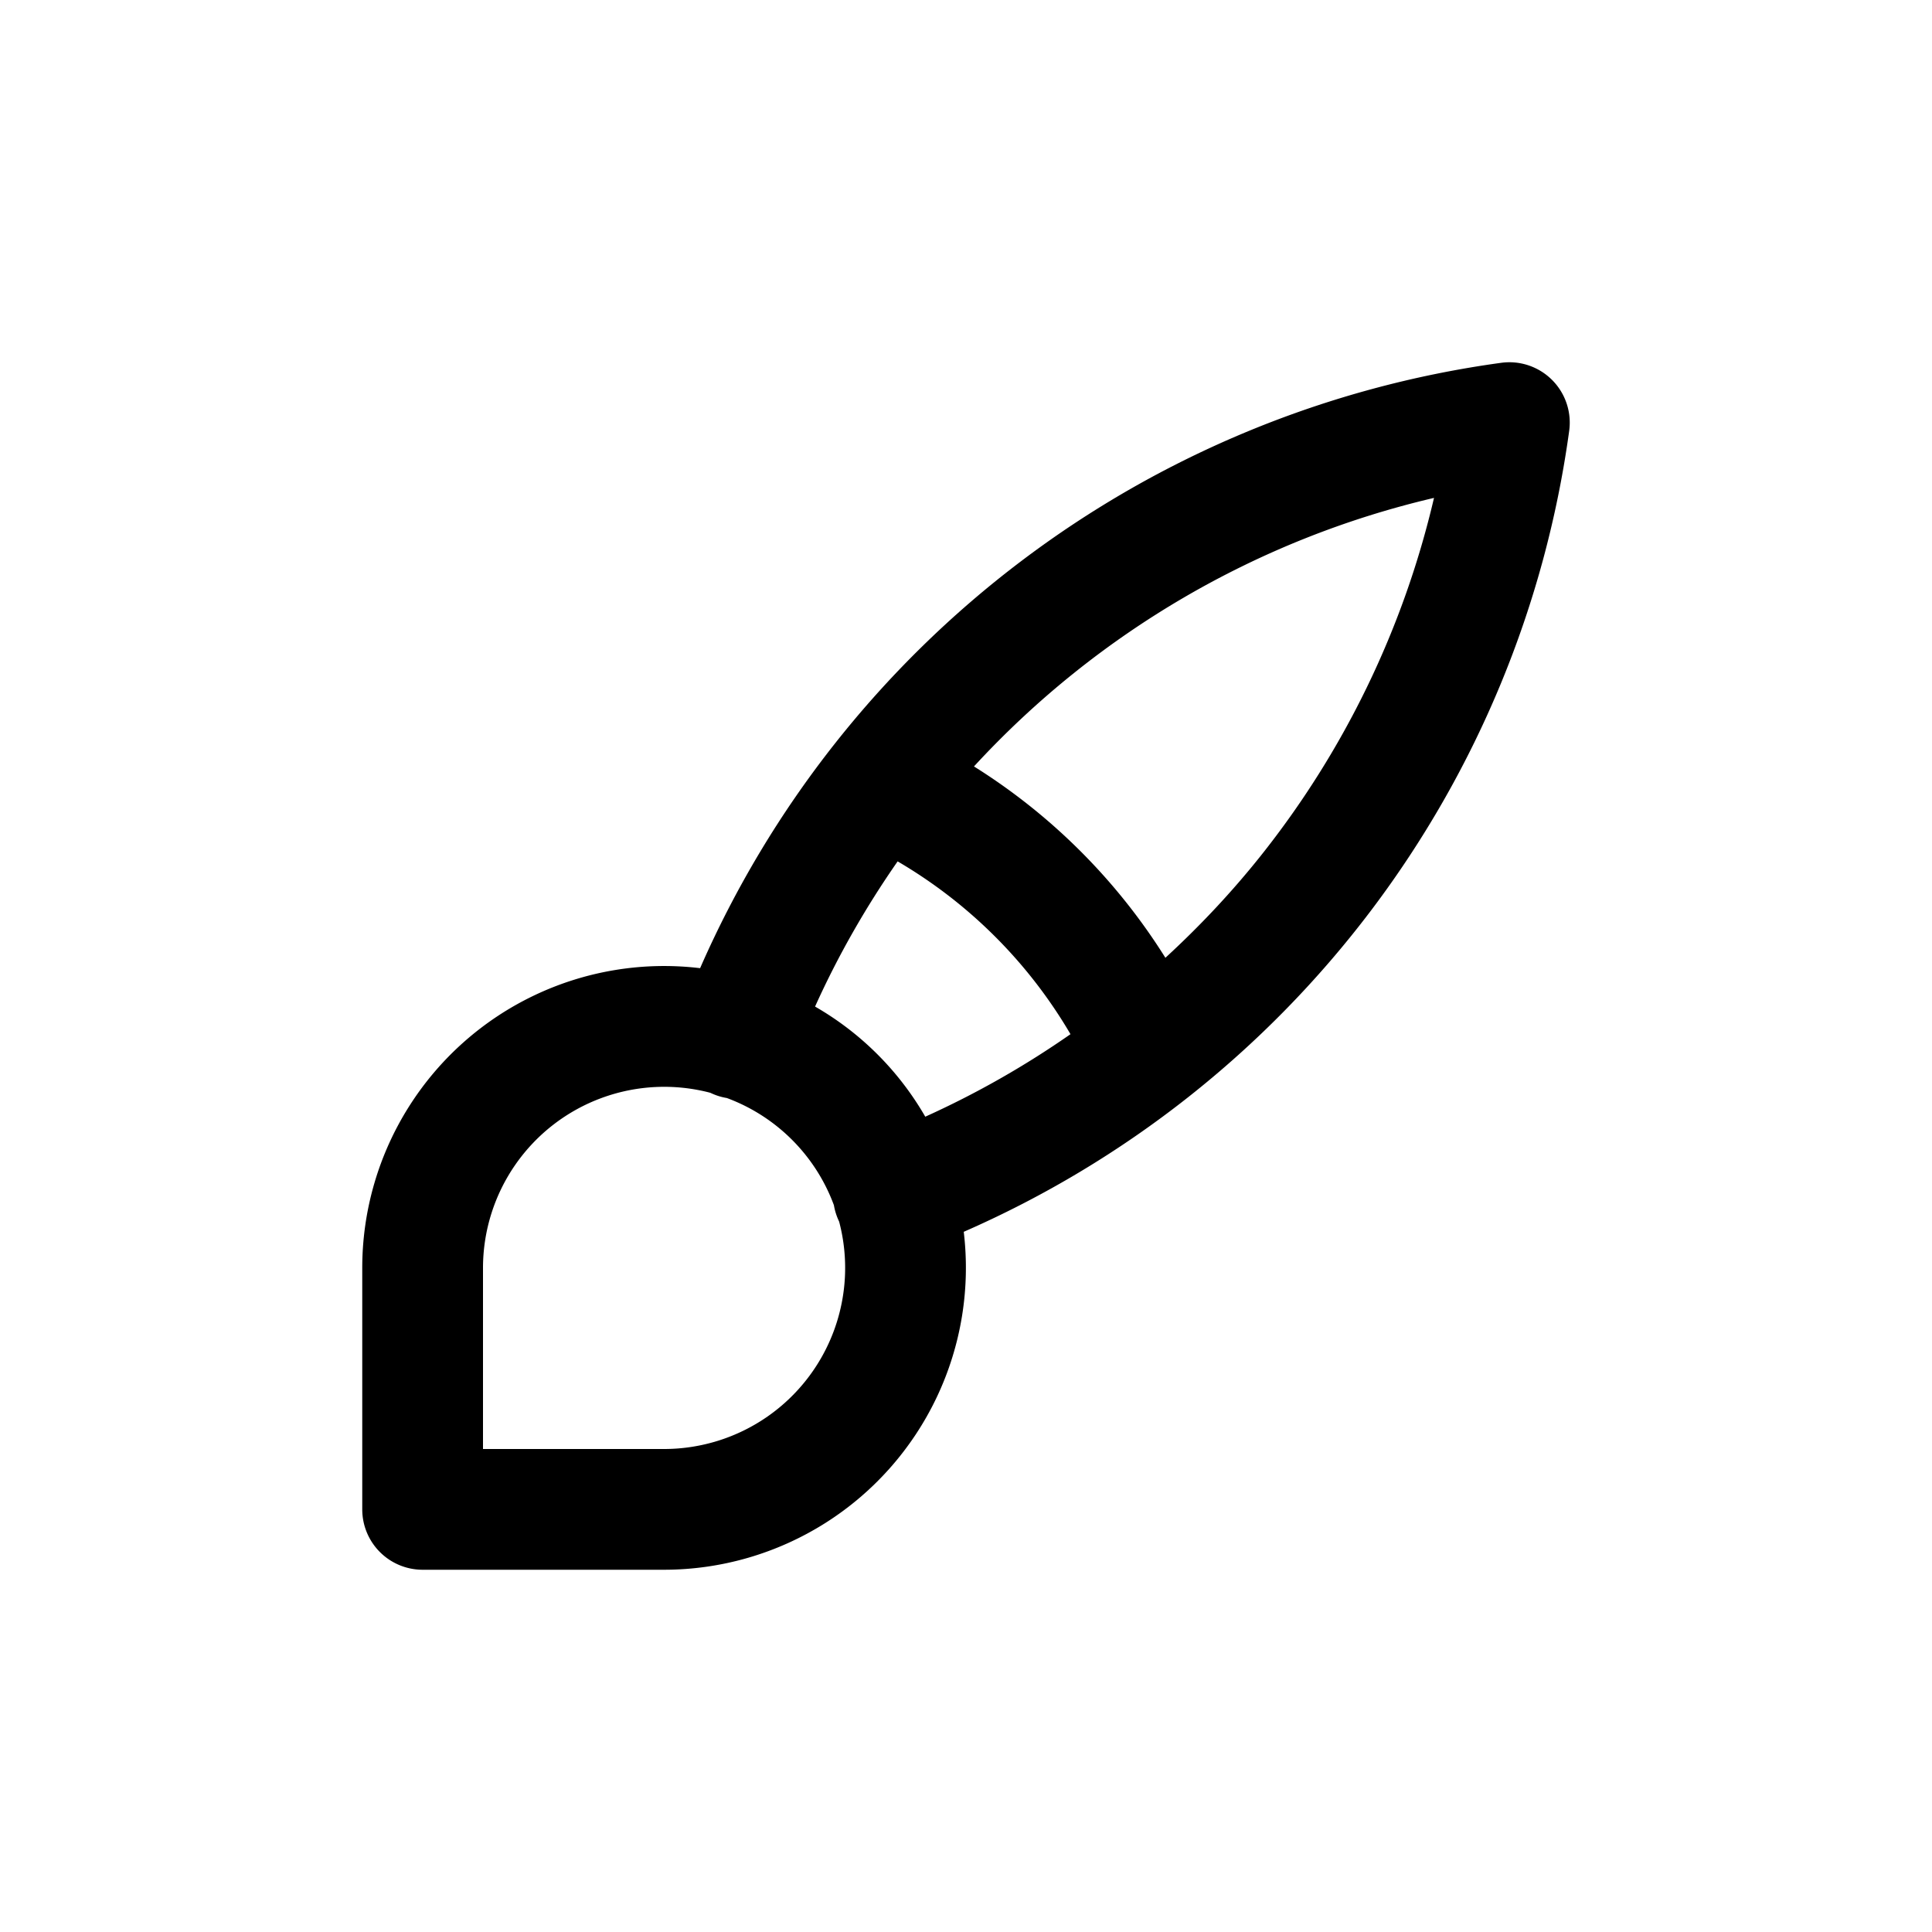 <svg xmlns="http://www.w3.org/2000/svg" width="24" height="24" fill="none" viewBox="0 0 24 24">
  <path fill="#000" d="M18.648 4.507a.75.75 0 0 1 .845.845 12.75 12.75 0 0 1-7.521 9.95A3.751 3.751 0 0 1 8.25 19.5h-3a.75.75 0 0 1-.75-.75v-3a3.75 3.75 0 0 1 4.197-3.723 12.75 12.75 0 0 1 9.951-7.52ZM11.151 10.7c-.395.567-.74 1.17-1.026 1.804a3.719 3.719 0 0 1 1.369 1.368 11.25 11.25 0 0 0 1.804-1.025A5.999 5.999 0 0 0 11.15 10.7Zm6.663-4.515a11.25 11.25 0 0 0-5.715 3.336 7.498 7.498 0 0 1 2.378 2.377c.424-.39.82-.81 1.182-1.264a11.248 11.248 0 0 0 2.155-4.45ZM6 18h2.25a2.25 2.25 0 0 0 2.174-2.825.773.773 0 0 1-.065-.204 2.25 2.25 0 0 0-1.33-1.331.748.748 0 0 1-.205-.065A2.251 2.251 0 0 0 6 15.75V18Z"/>
</svg>
